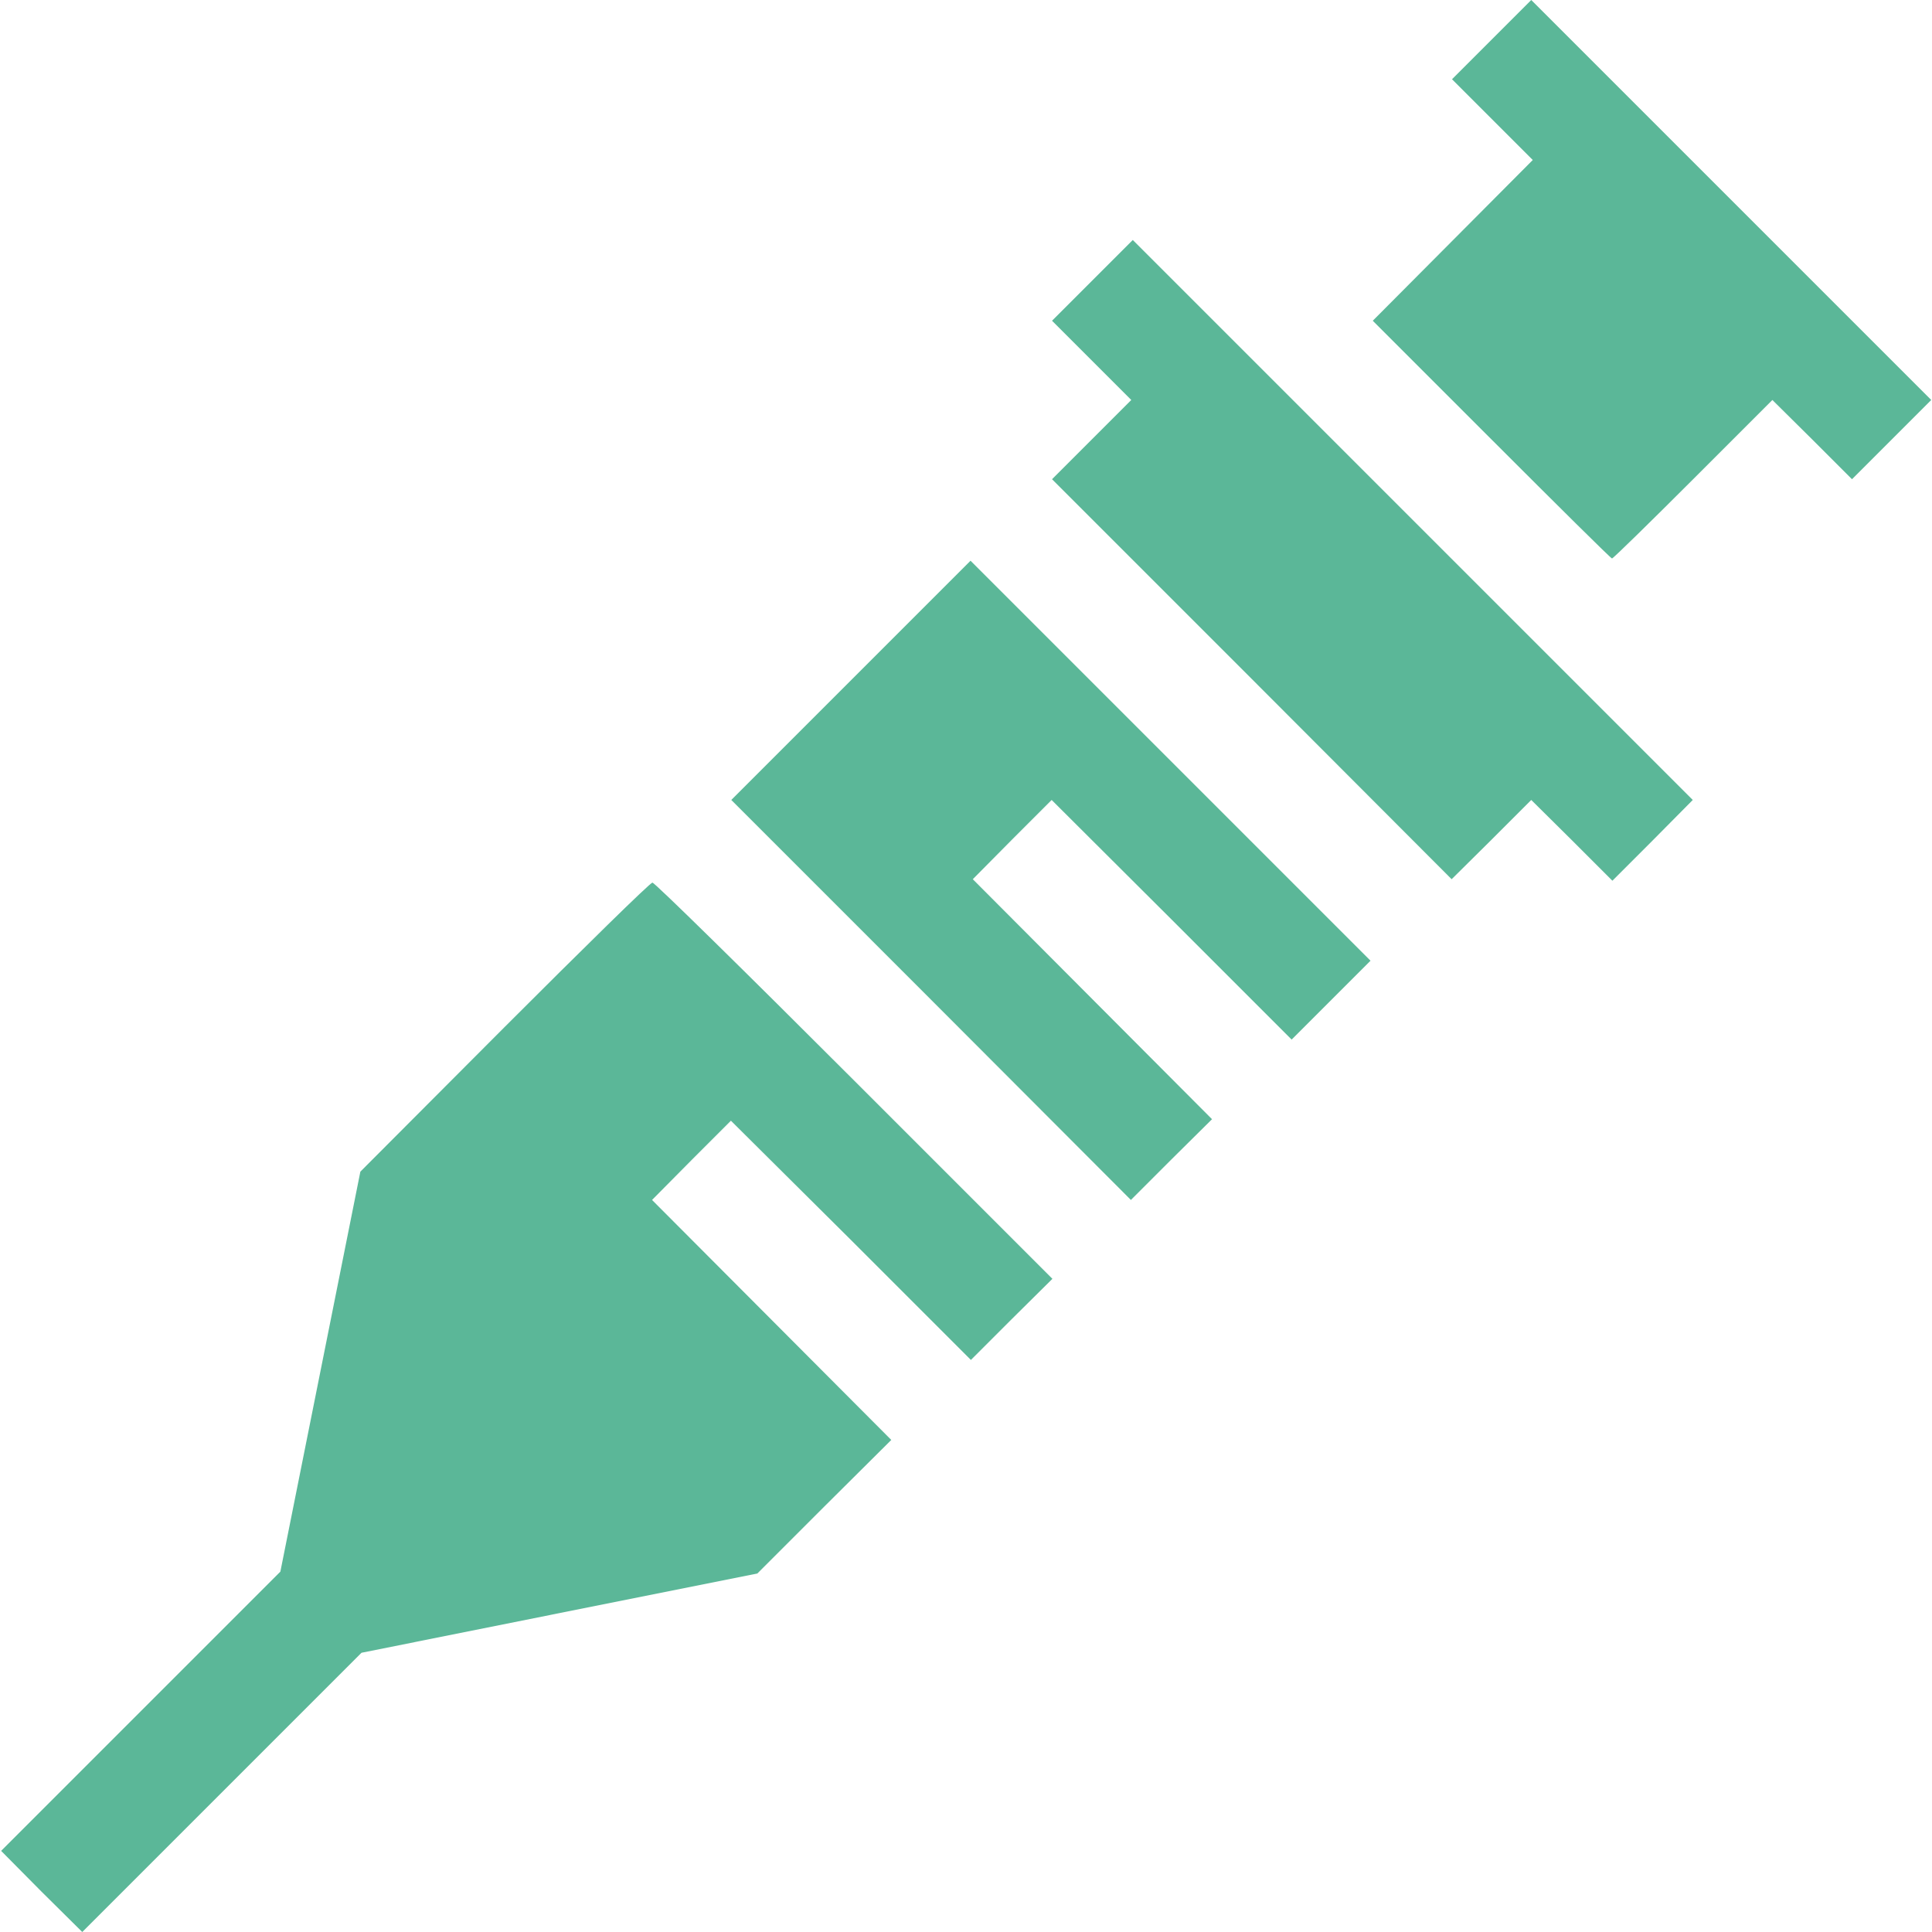 <?xml version="1.0" encoding="utf-8"?>
<!-- Generator: Adobe Illustrator 23.0.6, SVG Export Plug-In . SVG Version: 6.00 Build 0)  -->
<svg version="1.1"
	 id="svg3725" inkscape:version="0.92.4 (5da689c313, 2019-01-14)" sodipodi:docname="syringe.svg" xmlns:cc="http://creativecommons.org/ns#" xmlns:dc="http://purl.org/dc/elements/1.1/" xmlns:inkscape="http://www.inkscape.org/namespaces/inkscape" xmlns:rdf="http://www.w3.org/1999/02/22-rdf-syntax-ns#" xmlns:sodipodi="http://sodipodi.sourceforge.net/DTD/sodipodi-0.dtd" xmlns:svg="http://www.w3.org/2000/svg"
	 xmlns="http://www.w3.org/2000/svg" xmlns:xlink="http://www.w3.org/1999/xlink" x="0px" y="0px" viewBox="0 0 512 512"
	 style="enable-background:new 0 0 512 512;" xml:space="preserve">
<style type="text/css">
	.st0{fill:#5BB798;}
</style>
<sodipodi:namedview  bordercolor="#666666" borderopacity="1" gridtolerance="10" guidetolerance="10" id="namedview3727" inkscape:current-layer="svg3725" inkscape:cx="256" inkscape:cy="256" inkscape:pageopacity="0" inkscape:pageshadow="2" inkscape:window-height="837" inkscape:window-maximized="1" inkscape:window-width="1440" inkscape:window-x="-8" inkscape:window-y="-8" inkscape:zoom="0.4609375" objecttolerance="10" pagecolor="#ffffff" showgrid="false">
	</sodipodi:namedview>
<path id="path3735" inkscape:connector-curvature="0" class="st0" d="M11,501.3L0.3,490.5l37-37l37-37l10.6-53l10.6-53l38.2-38.3
	c21-21,38.6-38.3,39.2-38.3s24.6,23.6,53.5,52.5l52.5,52.5L268,349.7l-10.7,10.7l-31.8-31.8L193.7,297l-10.5,10.5L172.8,318
	l31.7,31.8l31.7,31.8l-17.8,17.7L200.7,417l-52.5,10.5L95.8,438l-37,37l-37,37L11,501.3z M246.8,265l-53-53l31.7-31.7l31.7-31.7
	l53,53l53,53L352.8,265l-10.5,10.5l-31.8-31.8L278.7,212l-10.5,10.5L257.8,233l31.7,31.8l31.7,31.8l-10.8,10.7L299.7,318L246.8,265z
	 M331.8,180l-53-53l10.5-10.5l10.5-10.5l-10.5-10.5L278.8,85l10.7-10.7l10.7-10.7l74.2,74.2l74.2,74.2L438,222.7l-10.7,10.7
	l-10.7-10.7L405.8,212l-10.5,10.5L384.7,233L331.8,180z M395.3,116.5L363.8,85L385,63.7l21.2-21.3l-10.7-10.7L384.8,21l10.5-10.5
	L405.8,0l53,53l53,53l-10.5,10.5L490.8,127l-10.5-10.5L469.7,106l-21,21c-11.5,11.5-21.2,21-21.5,21S412.6,133.8,395.3,116.5z"/>
</svg>
